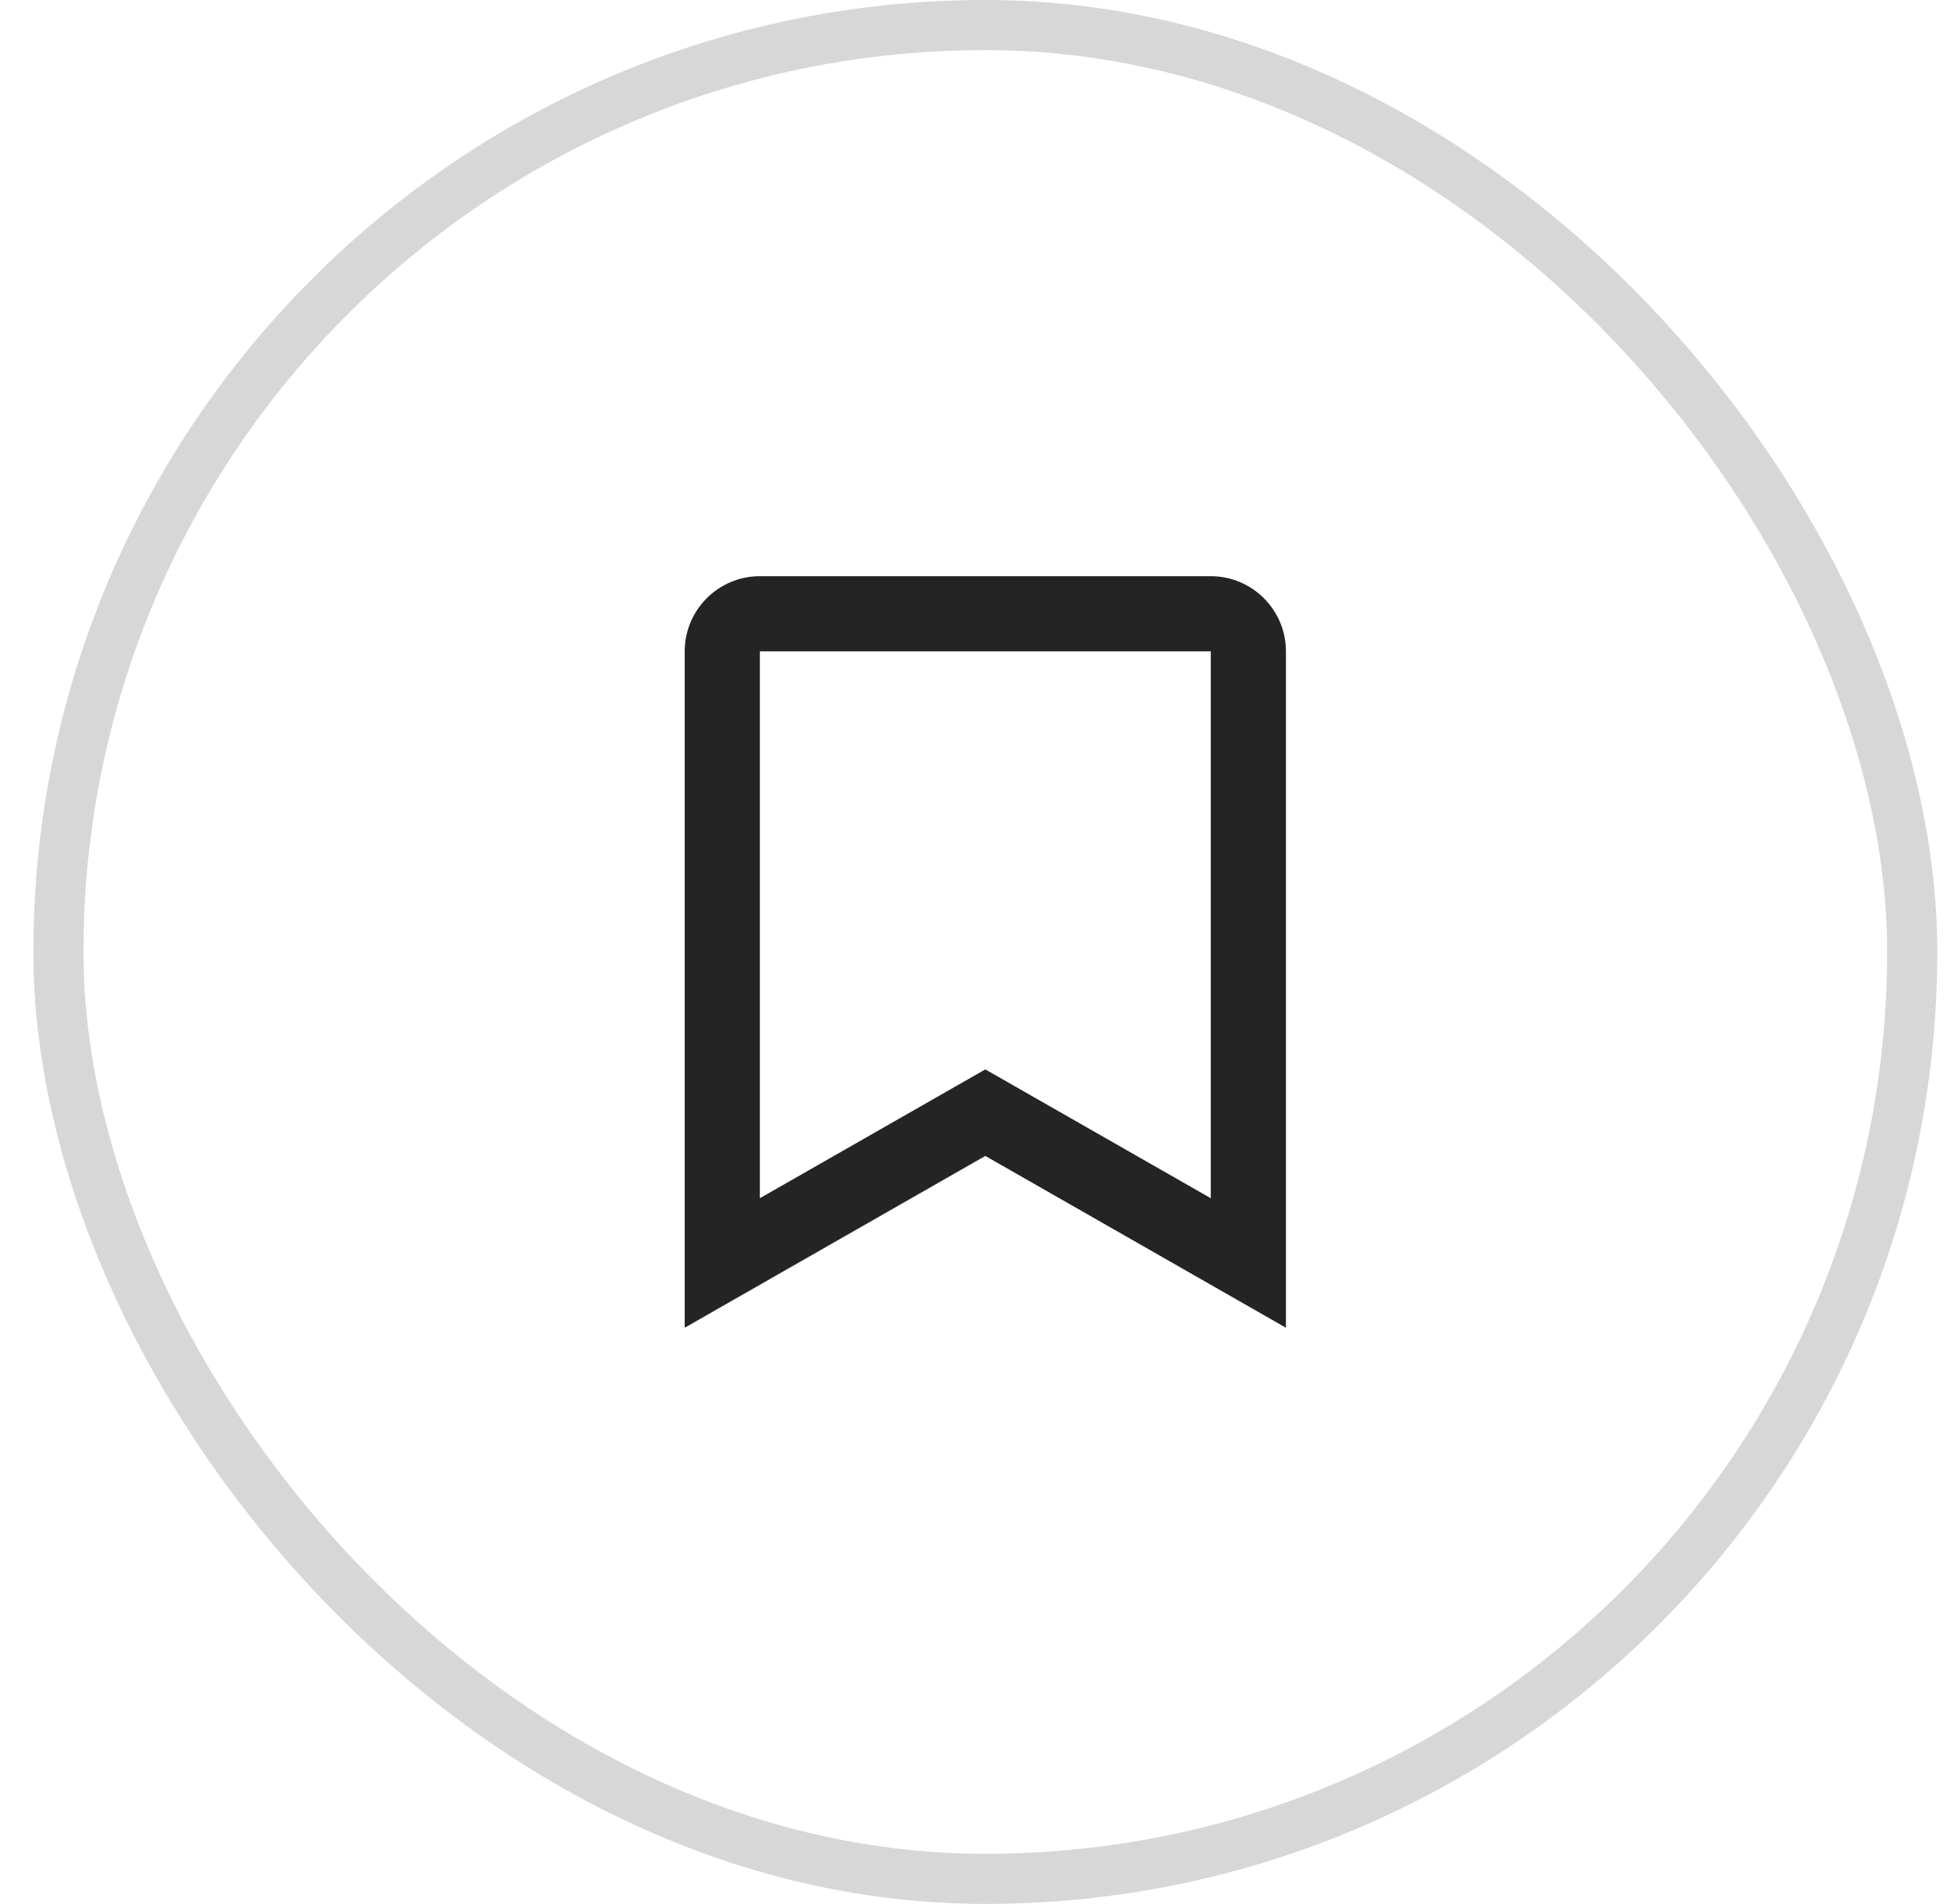 <svg width="39" height="38" viewBox="0 0 39 38" fill="none" xmlns="http://www.w3.org/2000/svg">
<rect x="1.166" y="0.5" width="37" height="37" rx="18.5" stroke="#D7D7D7"/>
<path d="M24.166 11.5H15.166C14.339 11.5 13.666 12.173 13.666 13V26.5L19.666 23.071L25.666 26.5V13C25.666 12.173 24.993 11.5 24.166 11.5ZM24.166 23.915L19.666 21.344L15.166 23.915V13H24.166V23.915Z" fill="#242424"/>
</svg>
